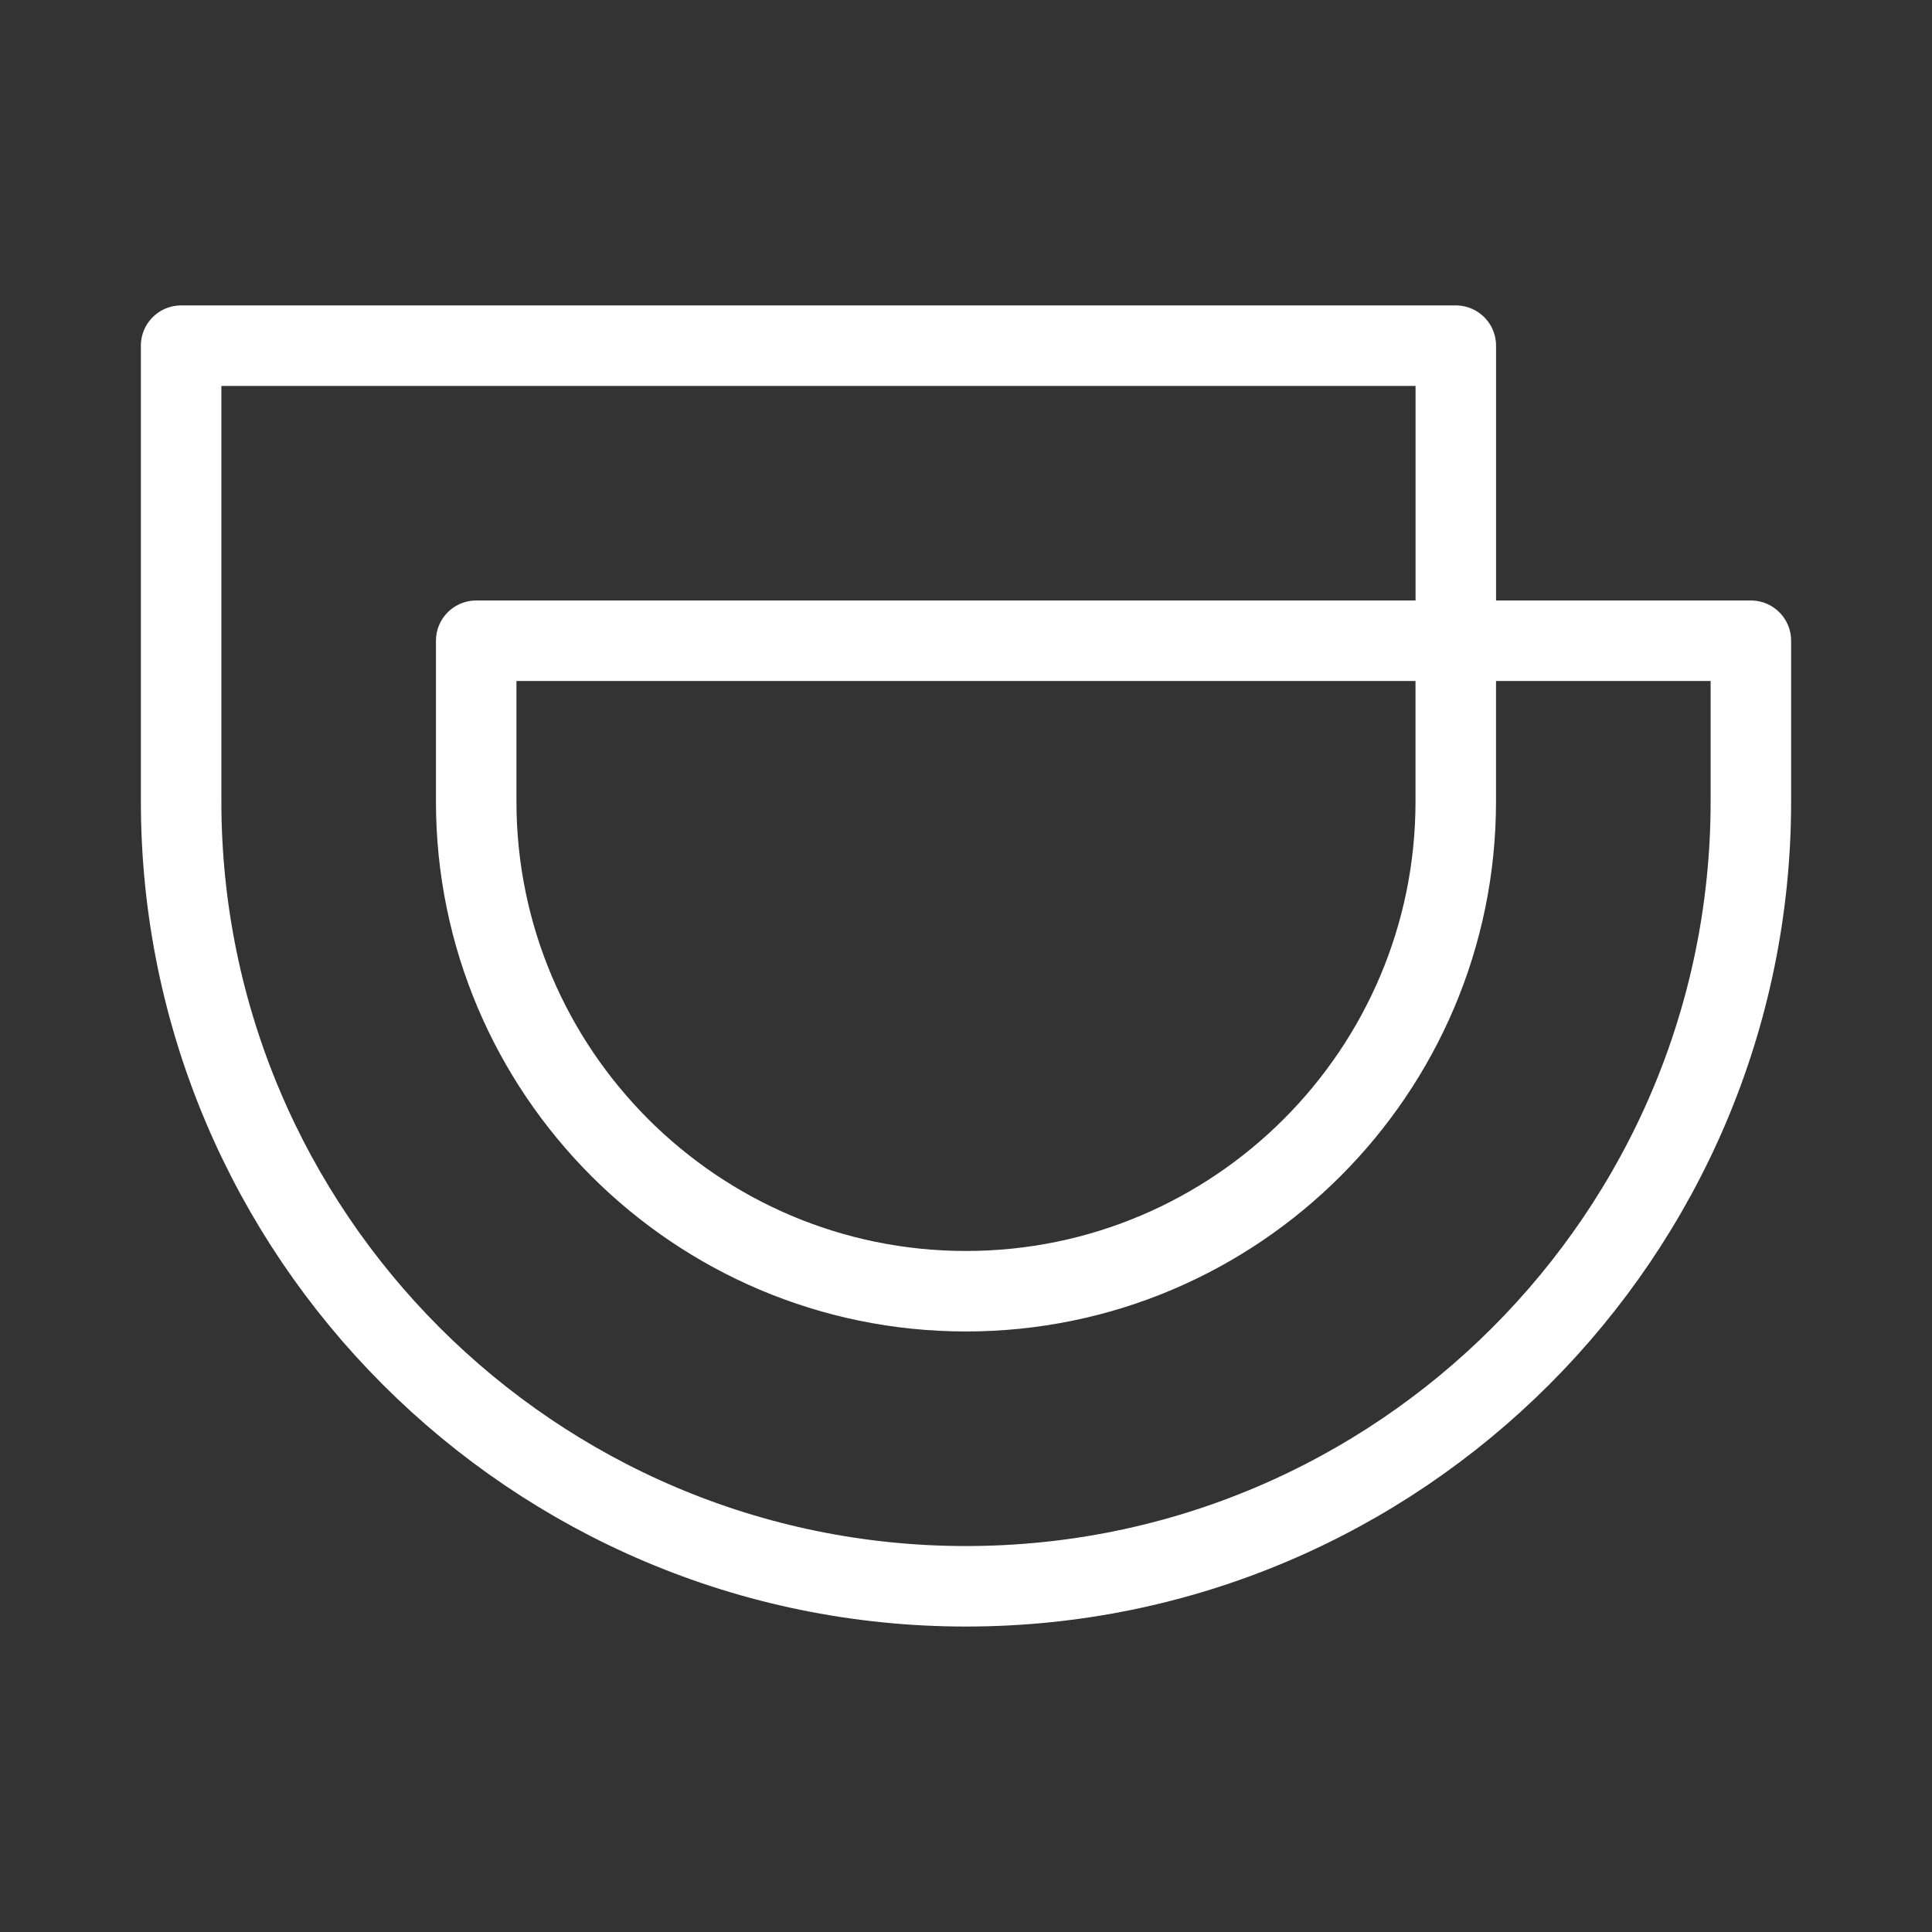 <?xml version="1.0" encoding="UTF-8"?><svg id="a" xmlns="http://www.w3.org/2000/svg" viewBox="0 0 48 48"><rect x="0" y="0" width="48" height="48" fill="#333333" stroke="none"/><defs><style>.b{stroke-width:2px;fill:none;stroke:#fff;stroke-linecap:round;stroke-linejoin:round;}</style></defs><path class="b" d="m36.169,15.919v-7.331H4.5v11.323c0,10.752,8.748,19.5,19.5,19.5s19.5-8.748,19.5-19.5v-3.992h-7.331Zm-.001,3.992c0,6.71-5.459,12.169-12.169,12.169s-12.168-5.458-12.168-12.169v-3.992h24.337v3.992Z"/></svg>